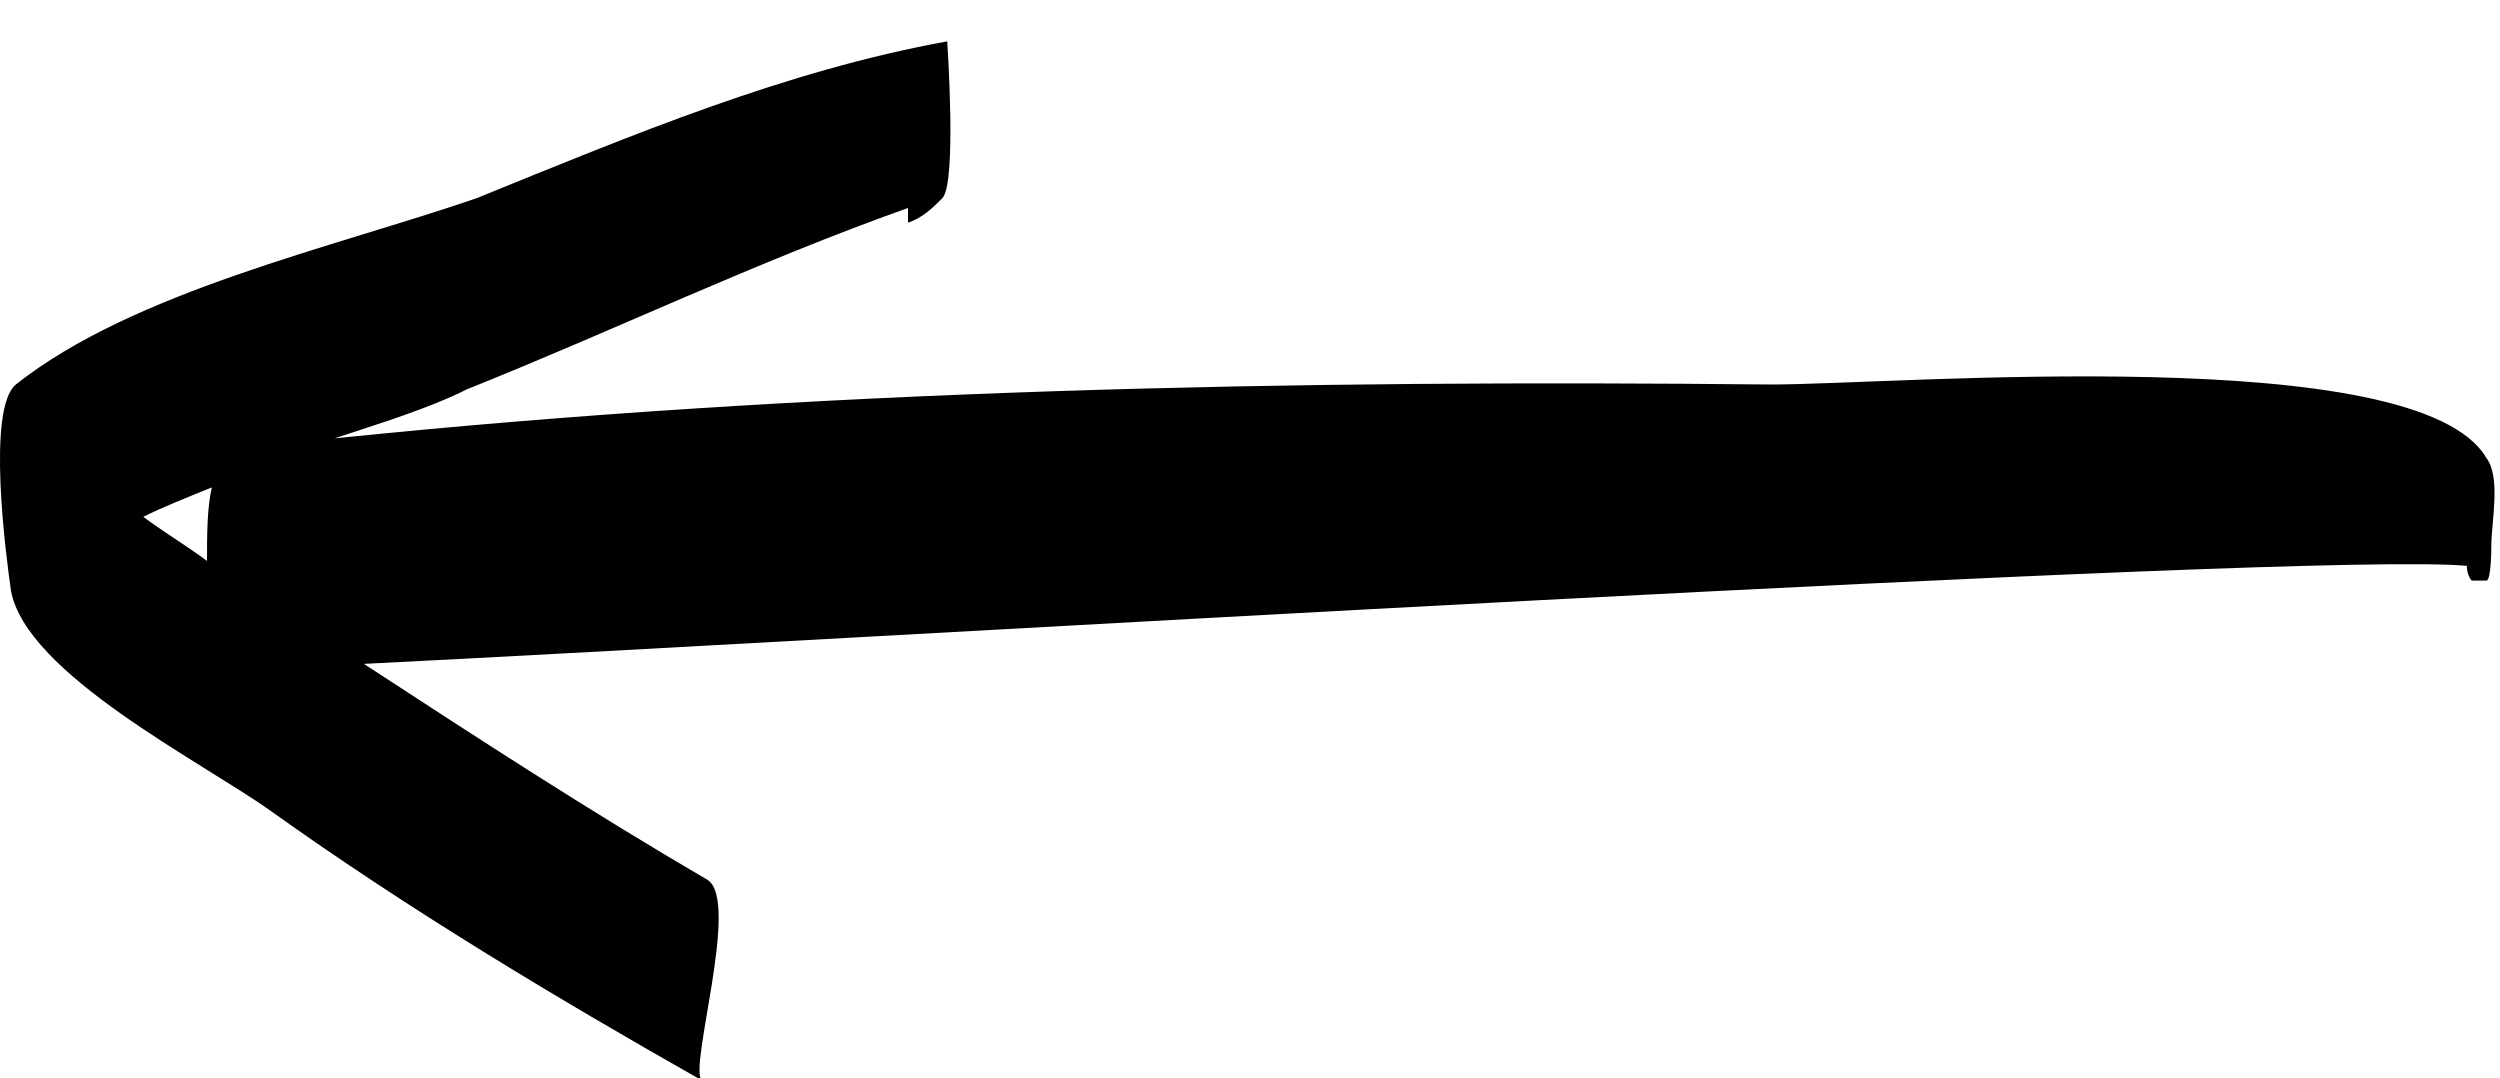 <?xml version="1.0" encoding="UTF-8"?>
<svg width="51px" height="22px" viewBox="0 0 51 22" version="1.1" xmlns="http://www.w3.org/2000/svg" xmlns:xlink="http://www.w3.org/1999/xlink">
    <title>Fill 1 Copy 2</title>
    <g id="Desktop" stroke="none" stroke-width="1" fill="none" fill-rule="evenodd">
        <g id="04_campaign_protect_home_court_desktop_ui" transform="translate(-100, -2862)" fill="#000000">
            <g id="Group-12" transform="translate(100, 2246)">
                <path d="M26.345,649.965 C26.044,649.565 25.744,649.065 25.445,648.665 C25.945,648.665 26.544,648.665 26.945,648.565 C26.744,649.065 26.544,649.565 26.345,649.965 M36.044,633.565 C36.044,633.565 33.145,633.365 32.845,633.665 C32.645,633.865 32.445,634.065 32.345,634.365 L32.645,634.365 C31.544,637.465 30.145,640.365 28.945,643.365 C28.544,644.165 28.244,645.165 27.945,646.065 C28.945,636.365 29.145,626.365 29.044,616.765 C29.044,614.165 29.945,603.565 27.544,602.165 C27.145,601.865 26.244,602.065 25.744,602.065 C25.744,602.065 25.044,602.065 25.044,602.165 L25.044,602.465 C25.044,602.465 25.145,602.565 25.345,602.565 C25.645,605.865 23.845,635.365 23.345,645.465 C21.845,643.165 20.345,640.865 18.945,638.465 C18.544,637.765 15.044,638.865 14.845,638.565 C16.544,641.565 18.345,644.565 20.345,647.365 C21.345,648.765 23.145,652.365 24.845,652.665 C25.544,652.765 28.544,653.165 29.044,652.565 C30.945,650.165 31.845,646.065 32.845,643.165 C34.145,639.965 35.445,636.865 36.044,633.565" id="Fill-1-Copy-2" transform="translate(25.444, 627.444) scale(-1, 1) rotate(-90) translate(-25.444, -627.444) "></path>
            </g>
        </g>
    </g>
</svg>